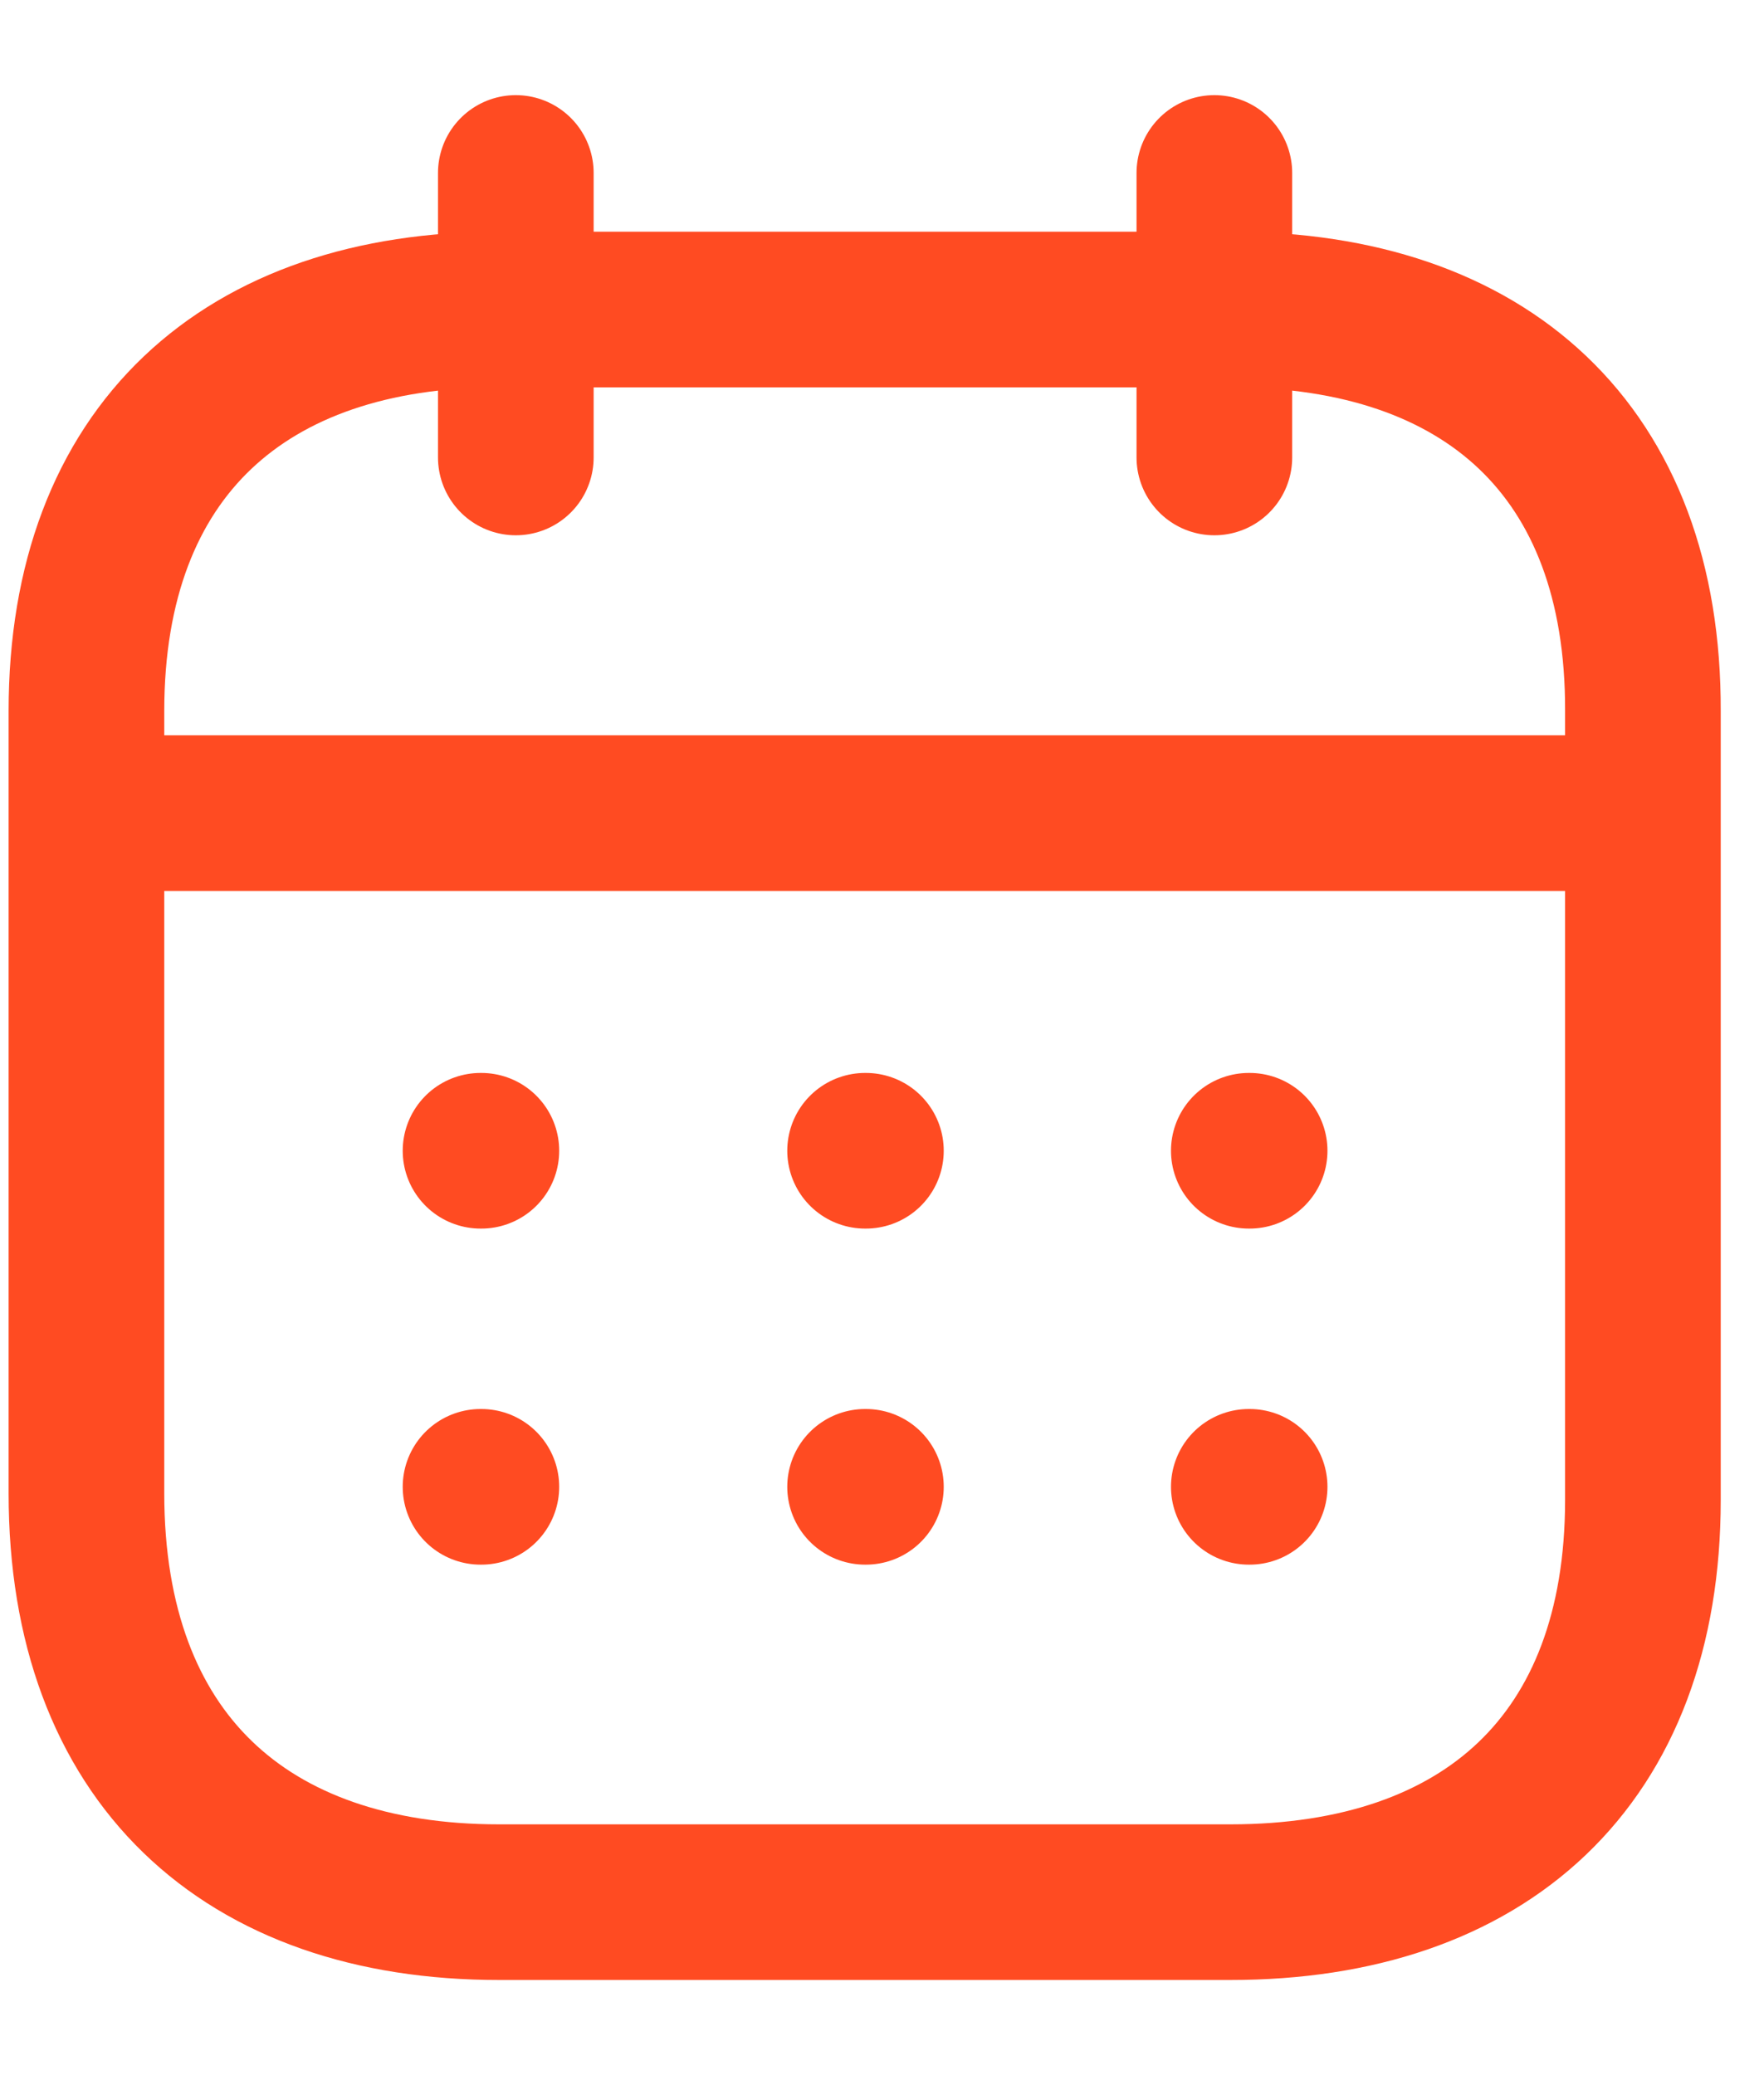 <svg width="17" height="20" viewBox="0 0 17 20" fill="none" xmlns="http://www.w3.org/2000/svg">
<path d="M0.91 7.837H15.764" stroke="#FF4B22" stroke-width="1.5" stroke-linecap="round" stroke-linejoin="round"/>
<path d="M12.035 11.091H12.043" stroke="#FF4B22" stroke-width="1.5" stroke-linecap="round" stroke-linejoin="round"/>
<path d="M8.337 11.091H8.345" stroke="#FF4B22" stroke-width="1.5" stroke-linecap="round" stroke-linejoin="round"/>
<path d="M4.631 11.091H4.639" stroke="#FF4B22" stroke-width="1.5" stroke-linecap="round" stroke-linejoin="round"/>
<path d="M12.035 14.33H12.043" stroke="#FF4B22" stroke-width="1.5" stroke-linecap="round" stroke-linejoin="round"/>
<path d="M8.337 14.33H8.345" stroke="#FF4B22" stroke-width="1.5" stroke-linecap="round" stroke-linejoin="round"/>
<path d="M4.631 14.33H4.639" stroke="#FF4B22" stroke-width="1.5" stroke-linecap="round" stroke-linejoin="round"/>
<path d="M11.703 1.667V4.409" stroke="#FF4B22" stroke-width="1.5" stroke-linecap="round" stroke-linejoin="round"/>
<path d="M4.971 1.667V4.409" stroke="#FF4B22" stroke-width="1.5" stroke-linecap="round" stroke-linejoin="round"/>
<path fill-rule="evenodd" clip-rule="evenodd" d="M11.865 2.983H4.809C2.362 2.983 0.833 4.346 0.833 6.852V14.393C0.833 16.939 2.362 18.333 4.809 18.333H11.857C14.312 18.333 15.833 16.962 15.833 14.456V6.852C15.841 4.346 14.32 2.983 11.865 2.983Z" stroke="#FF4B22" stroke-width="1.5" stroke-linecap="round" stroke-linejoin="round"/>
</svg>
